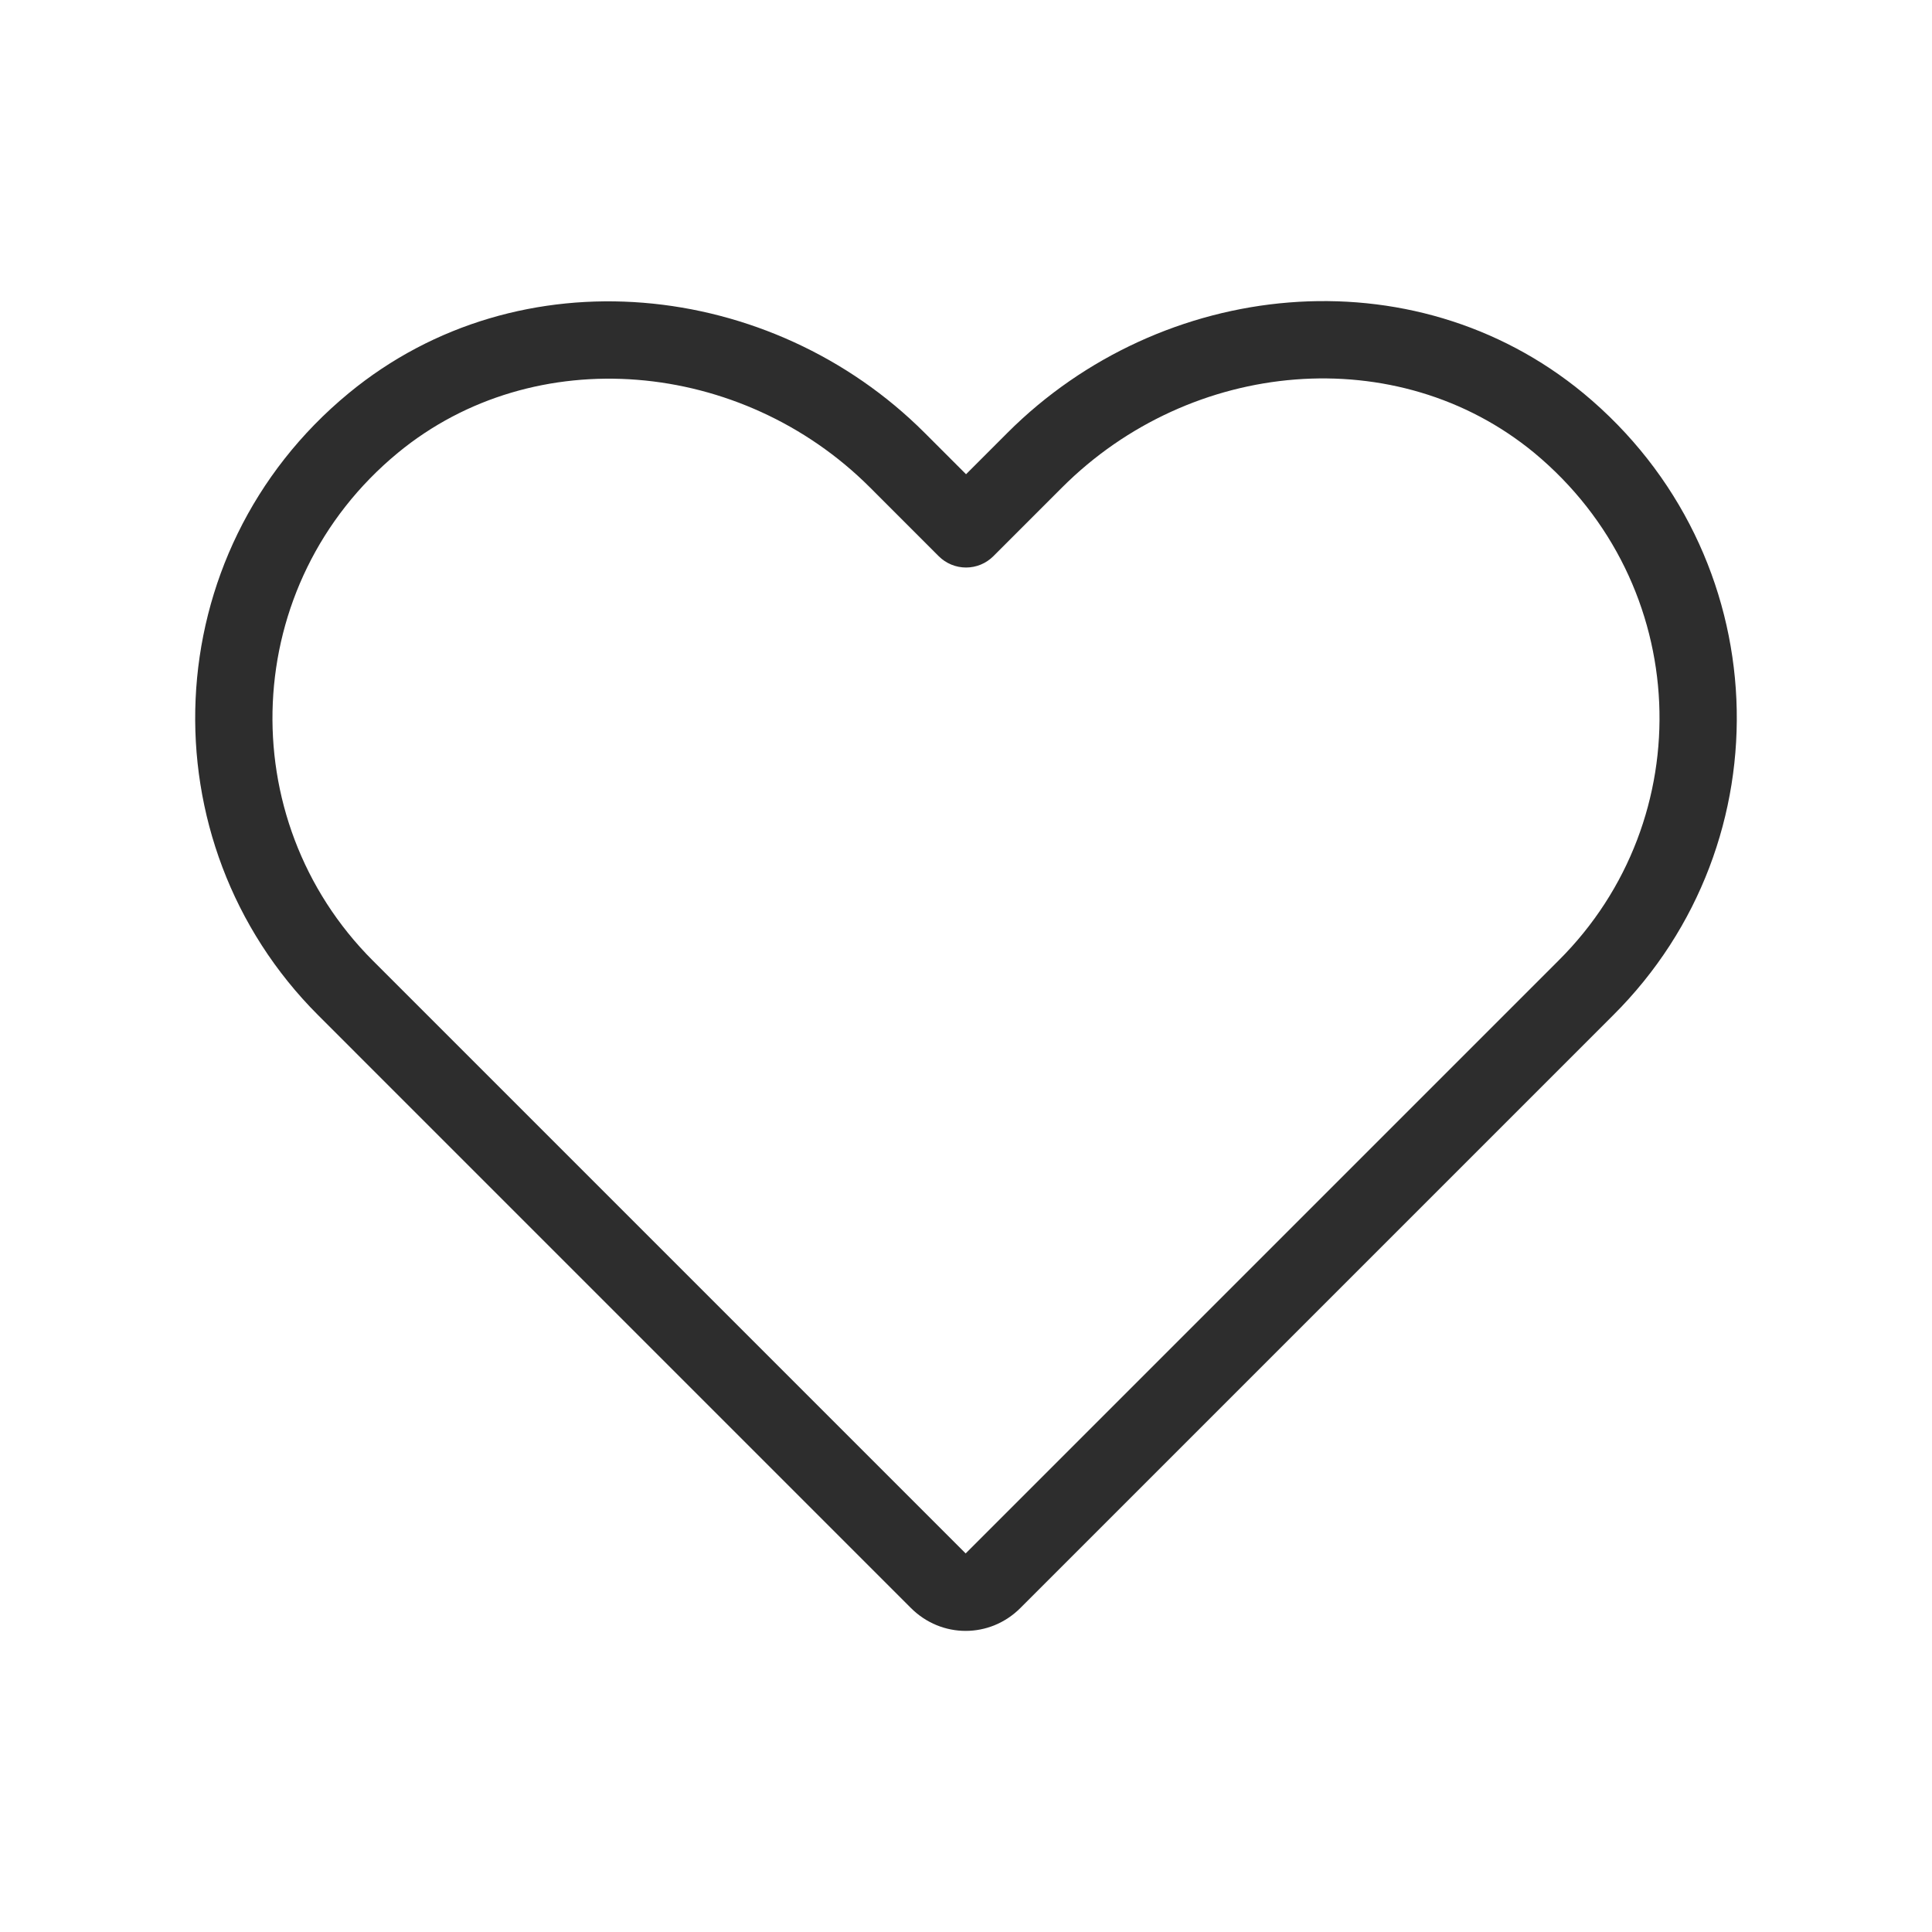 <svg width="80" height="80" viewBox="0 0 80 80" fill="none" xmlns="http://www.w3.org/2000/svg">
<path fill-rule="evenodd" clip-rule="evenodd" d="M41.718 17.92C48.093 11.545 58.492 10.453 65.563 16.281L65.567 16.284C73.593 22.937 74.02 34.849 66.796 42.04C66.796 42.041 66.795 42.041 66.794 42.042L42.253 66.583C40.988 67.848 38.983 67.848 37.718 66.583L13.175 42.039C5.986 34.85 6.408 22.904 14.44 16.281L14.44 16.281C21.514 10.451 31.944 11.579 38.285 17.92L37.154 19.052L38.285 17.92L40.002 19.637L41.718 17.92ZM63.527 18.749C57.862 14.082 49.318 14.846 43.981 20.183L41.133 23.031C40.833 23.331 40.426 23.5 40.002 23.5C39.578 23.5 39.17 23.331 38.87 23.031L36.023 20.183L37.086 19.12L36.023 20.183C30.716 14.876 22.139 14.084 16.476 18.75M63.527 18.749C70.09 24.192 70.431 33.909 64.537 39.773L64.534 39.776L39.99 64.32C39.989 64.322 39.987 64.323 39.986 64.325C39.984 64.323 39.983 64.322 39.981 64.32L15.437 39.776L14.306 40.908L15.437 39.776C9.57 33.909 9.916 24.16 16.476 18.75" fill="#2D2D2D"/>
</svg>
